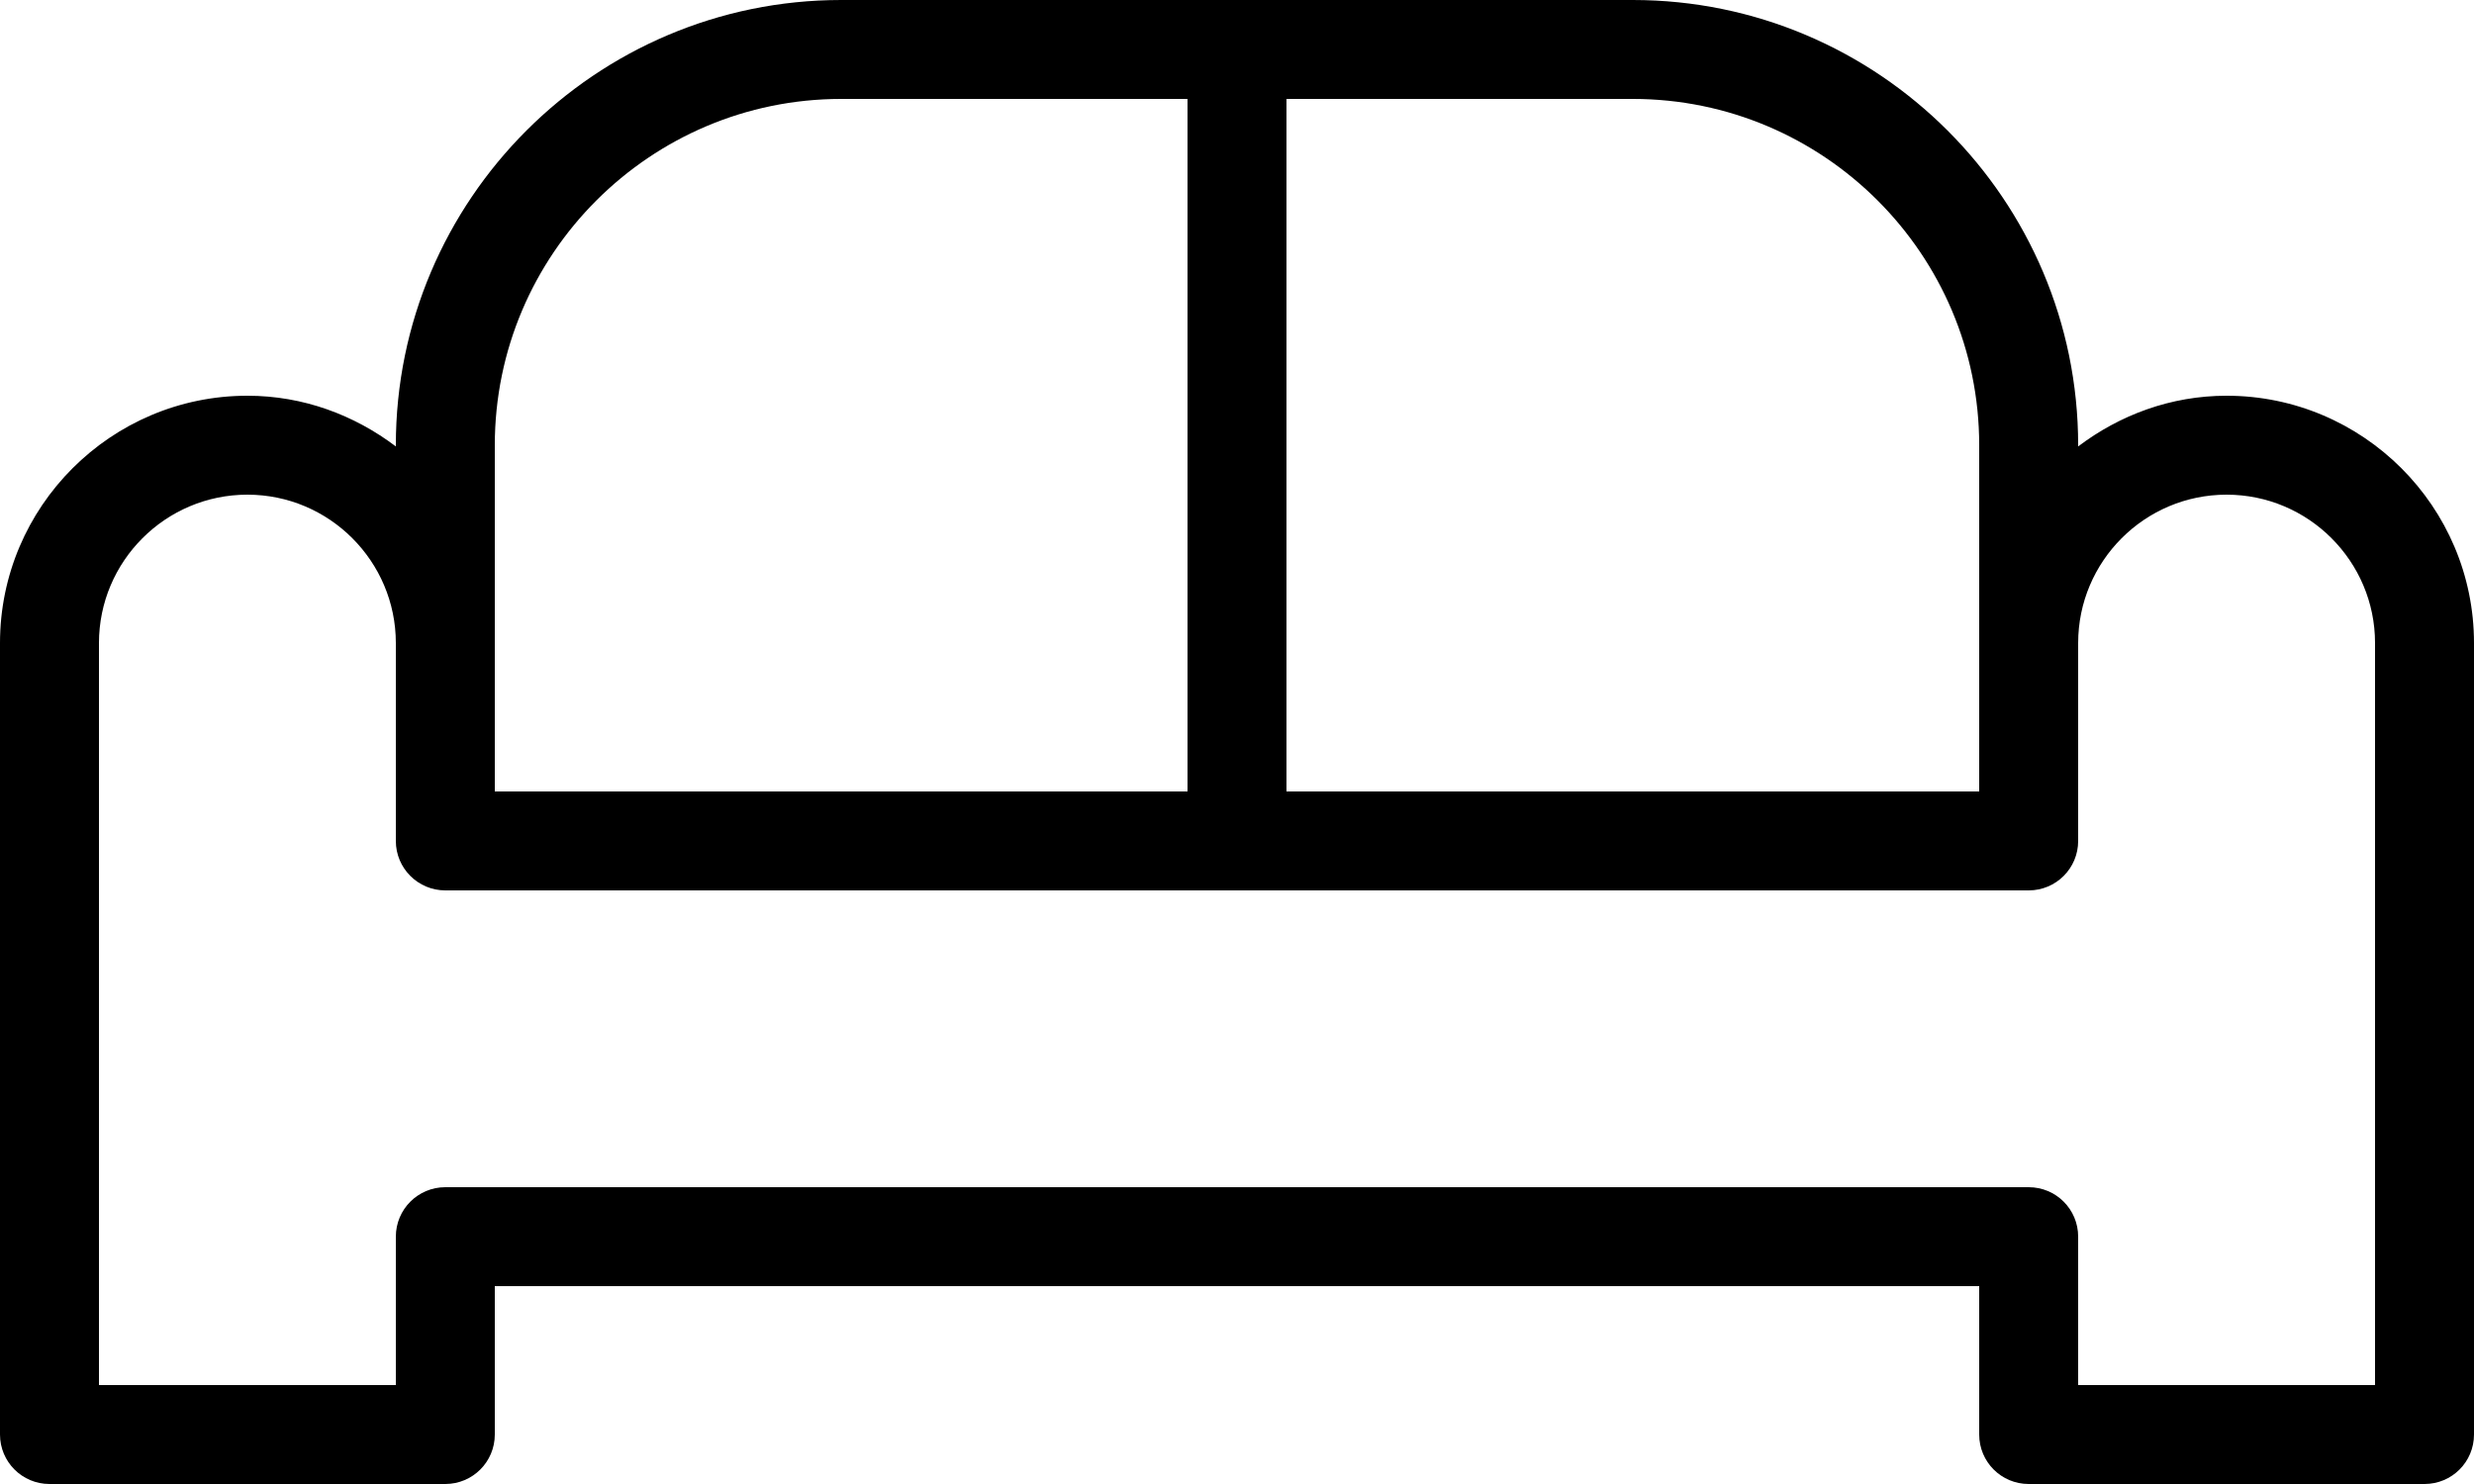 <?xml version="1.0" encoding="UTF-8"?>
<svg width="60px" height="36px" viewBox="0 0 60 36" version="1.1" xmlns="http://www.w3.org/2000/svg" xmlns:xlink="http://www.w3.org/1999/xlink">
    <!-- Generator: Sketch 49.3 (51167) - http://www.bohemiancoding.com/sketch -->
    <title>Mask</title>
    <desc>Created with Sketch.</desc>
    <defs>
        <path d="M54,9.6 C52.644,9.6 51.406,10.069 50.4,10.83 L50.4,10.8 C50.4,4.846 45.556,0 39.6,0 L20.4,0 C14.446,0 9.6,4.846 9.6,10.8 L9.6,10.83 C8.594,10.069 7.356,9.6 6,9.6 C2.692,9.6 0,12.292 0,15.6 L0,34.8 C0,35.464 0.538,36 1.2,36 L10.8,36 C11.462,36 12,35.464 12,34.8 L12,31.2 L48,31.2 L48,34.8 C48,35.464 48.536,36 49.2,36 L58.8,36 C59.464,36 60,35.464 60,34.8 L60,15.6 C60,12.292 57.308,9.6 54,9.6 Z M48,10.8 L48,19.2 L31.2,19.2 L31.2,2.4 L39.6,2.4 C44.231,2.4 48,6.168 48,10.8 Z M12,10.8 C12,6.168 15.768,2.4 20.4,2.4 L28.8,2.4 L28.8,19.2 L12,19.2 L12,10.8 Z M57.6,33.6 L50.4,33.6 L50.4,30 C50.4,29.336 49.864,28.8 49.2,28.8 L10.8,28.8 C10.138,28.8 9.6,29.336 9.6,30 L9.6,33.6 L2.4,33.6 L2.4,15.6 C2.4,13.615 4.015,12 6,12 C7.985,12 9.6,13.615 9.6,15.6 L9.6,20.4 C9.6,21.064 10.138,21.6 10.8,21.6 L49.2,21.6 C49.864,21.6 50.4,21.064 50.4,20.4 L50.4,15.6 C50.4,13.615 52.015,12 54,12 C55.985,12 57.6,13.615 57.6,15.6 L57.6,33.6 Z" id="path-1"></path>
    </defs>
    <g id="Symbols" stroke="none" stroke-width="1" fill="none" fill-rule="evenodd">
        <g id="05_icons/property/furniture" transform="translate(-10, -22)">
            <g id="🎨Colour" transform="translate(10, 22)">
                <mask id="mask-2" fill="white">
                    <use xlink:href="#path-1"></use>
                </mask>
                <use id="Mask" fill="#000000" fill-rule="nonzero" xlink:href="#path-1"></use>
            </g>
        </g>
    </g>
</svg>
